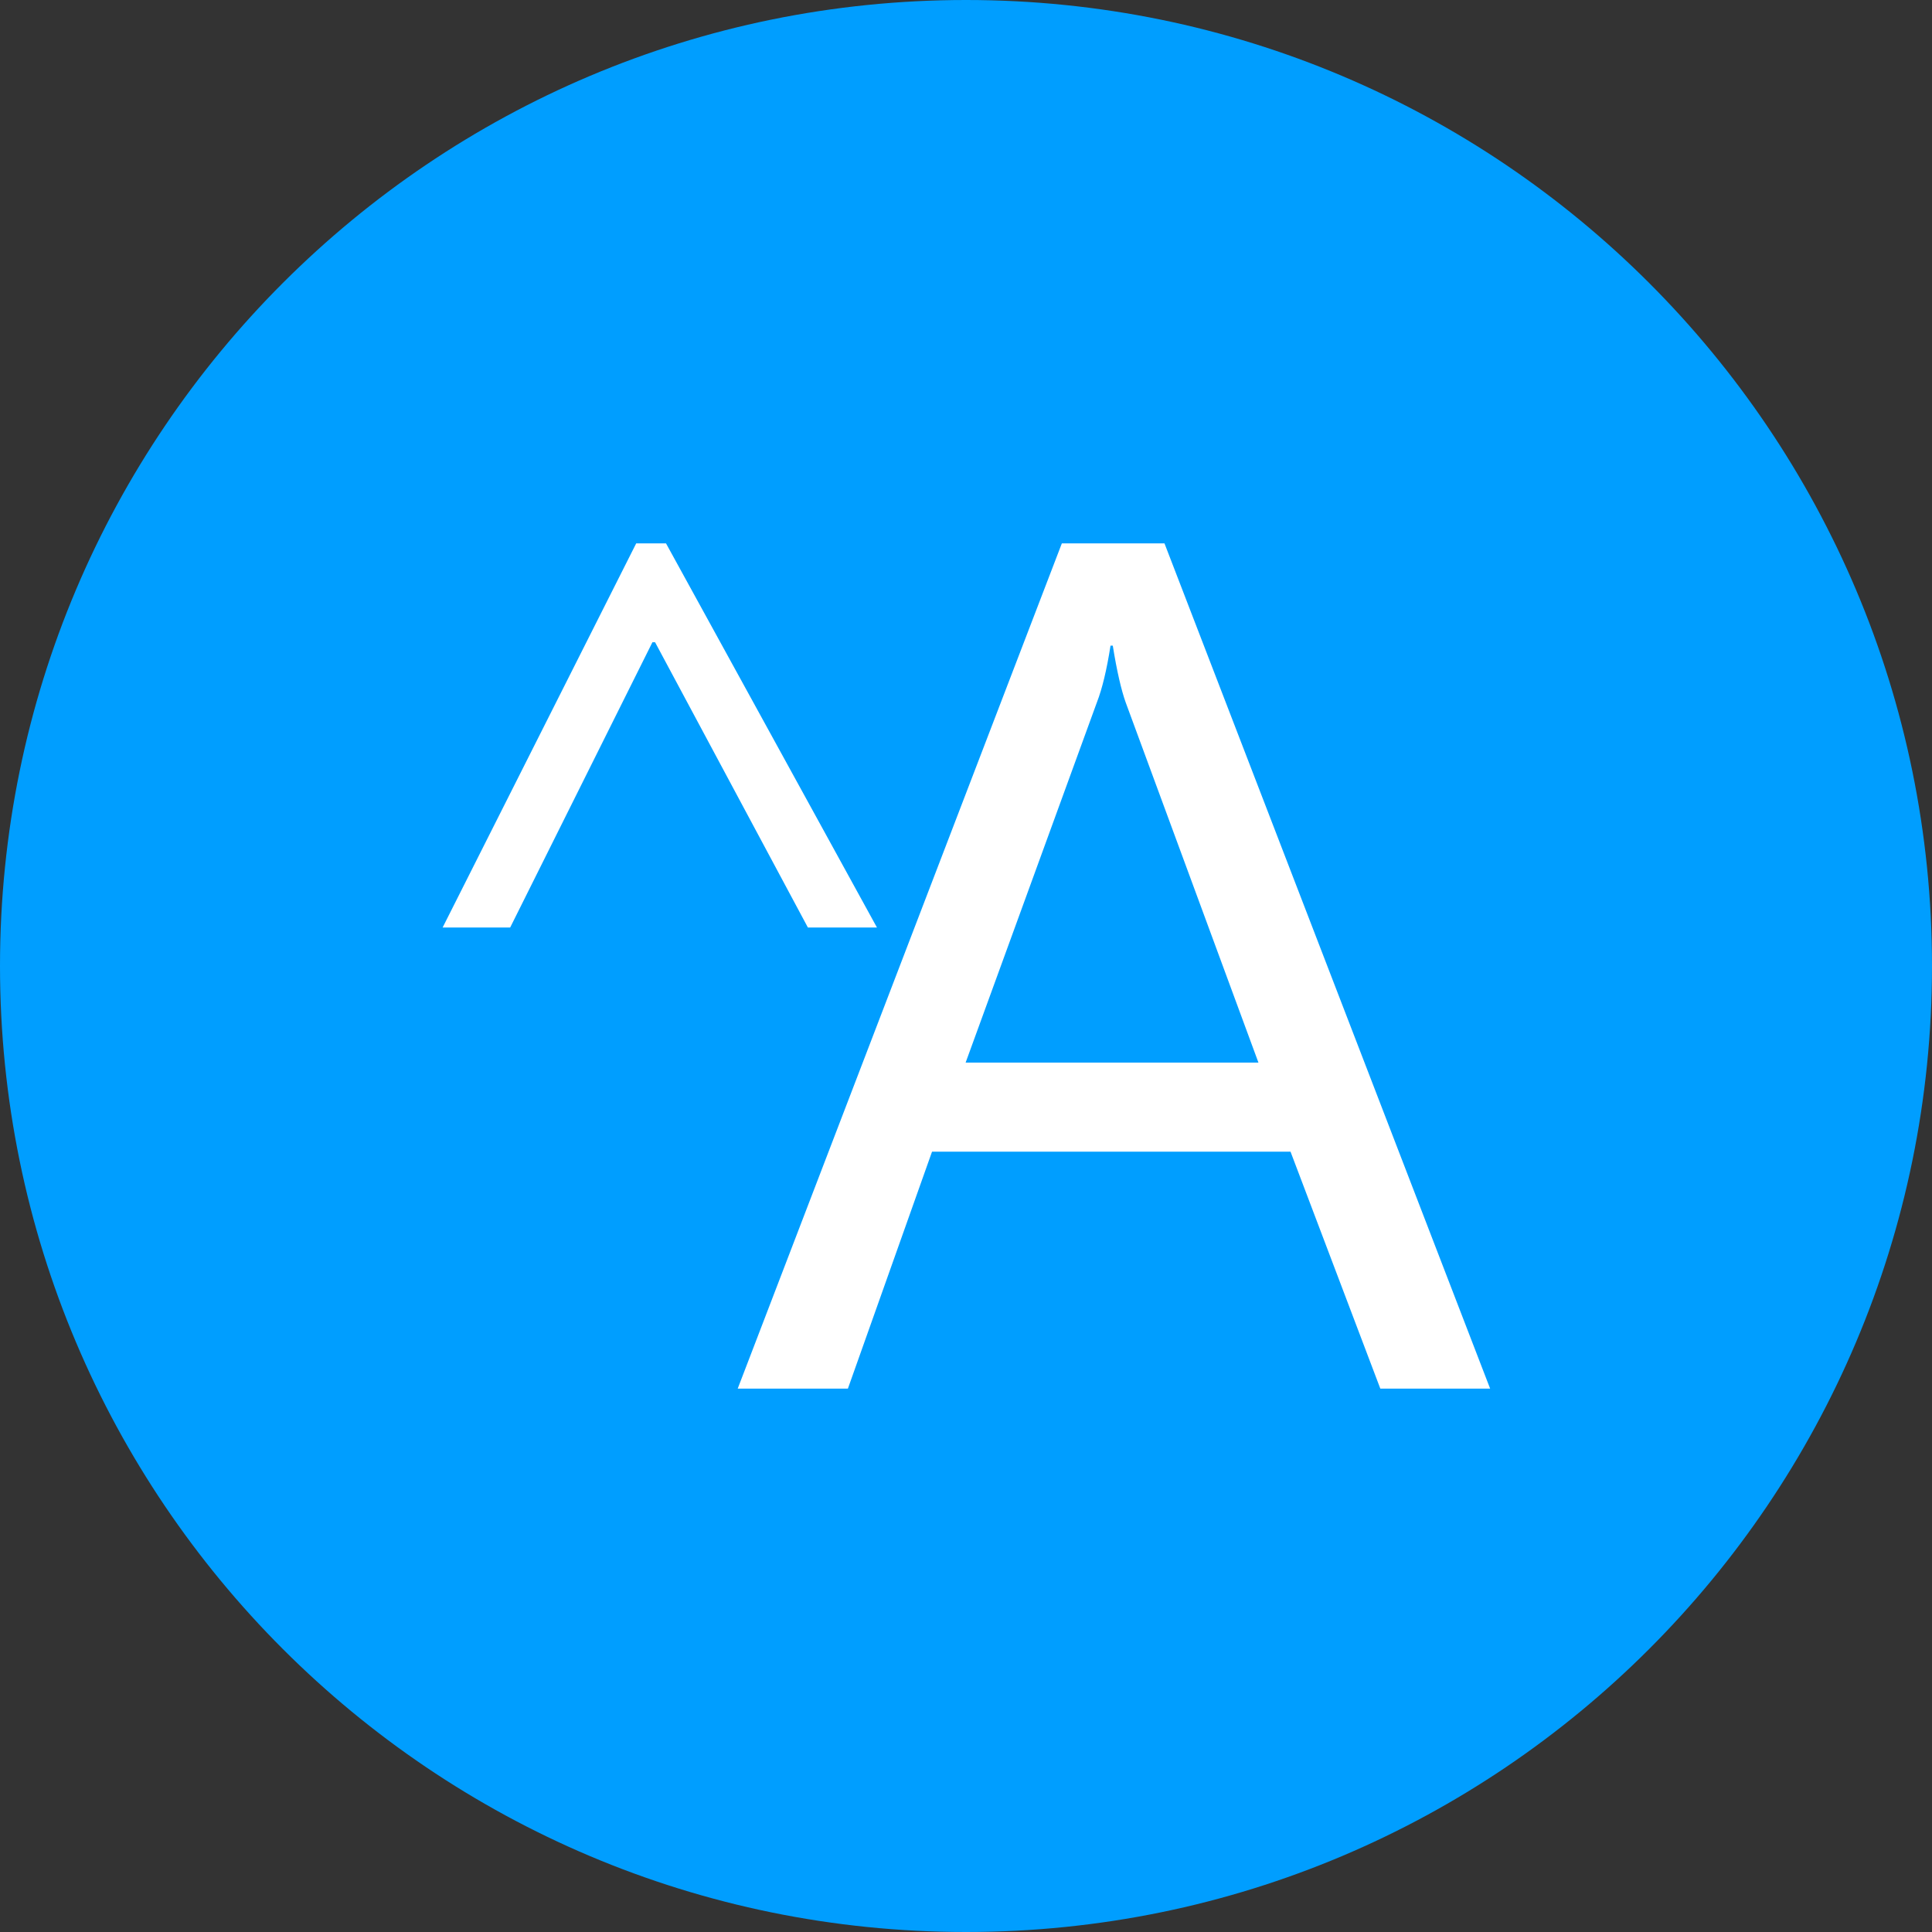 <?xml version="1.0" encoding="utf-8"?>
<!-- Generator: Adobe Illustrator 23.0.0, SVG Export Plug-In . SVG Version: 6.00 Build 0)  -->
<svg version="1.1" id="Layer_1" xmlns="http://www.w3.org/2000/svg" xmlns:xlink="http://www.w3.org/1999/xlink" x="0px" y="0px"
	 viewBox="0 0 512 512" style="enable-background:new 0 0 512 512;" xml:space="preserve">
<rect x="0" y="0" width="512" height="512" fill="#333333" stroke="none"/>
<style type="text/css">
	.st0{fill:#009EFF;}
	.Black{fill:#FFFFFF;}
</style>
<path class="st0" d="M512,256c0,141.4-114.6,256-256,256S0,397.4,0,256S114.6,0,256,0S512,114.6,512,256z"/>
<g id="A">
	<g>
		<path class="Black" d="M232.4,245.8h-18.3l-40.5-75.6h-0.7l-37.7,75.6h-17.9L168.6,144h7.9L232.4,245.8z"/>
	</g>
	<g>
		<path class="Black" d="M394.9,368h-29.1l-23.8-62.8h-95L224.7,368h-29.2L281.4,144h27.2L394.9,368z M333.5,281.6l-35.2-95.5
			c-1.1-3.1-2.3-8.1-3.4-15h-0.6c-1,6.4-2.2,11.4-3.6,15l-34.8,95.5H333.5z"/>
	</g>
</g>
</svg>
